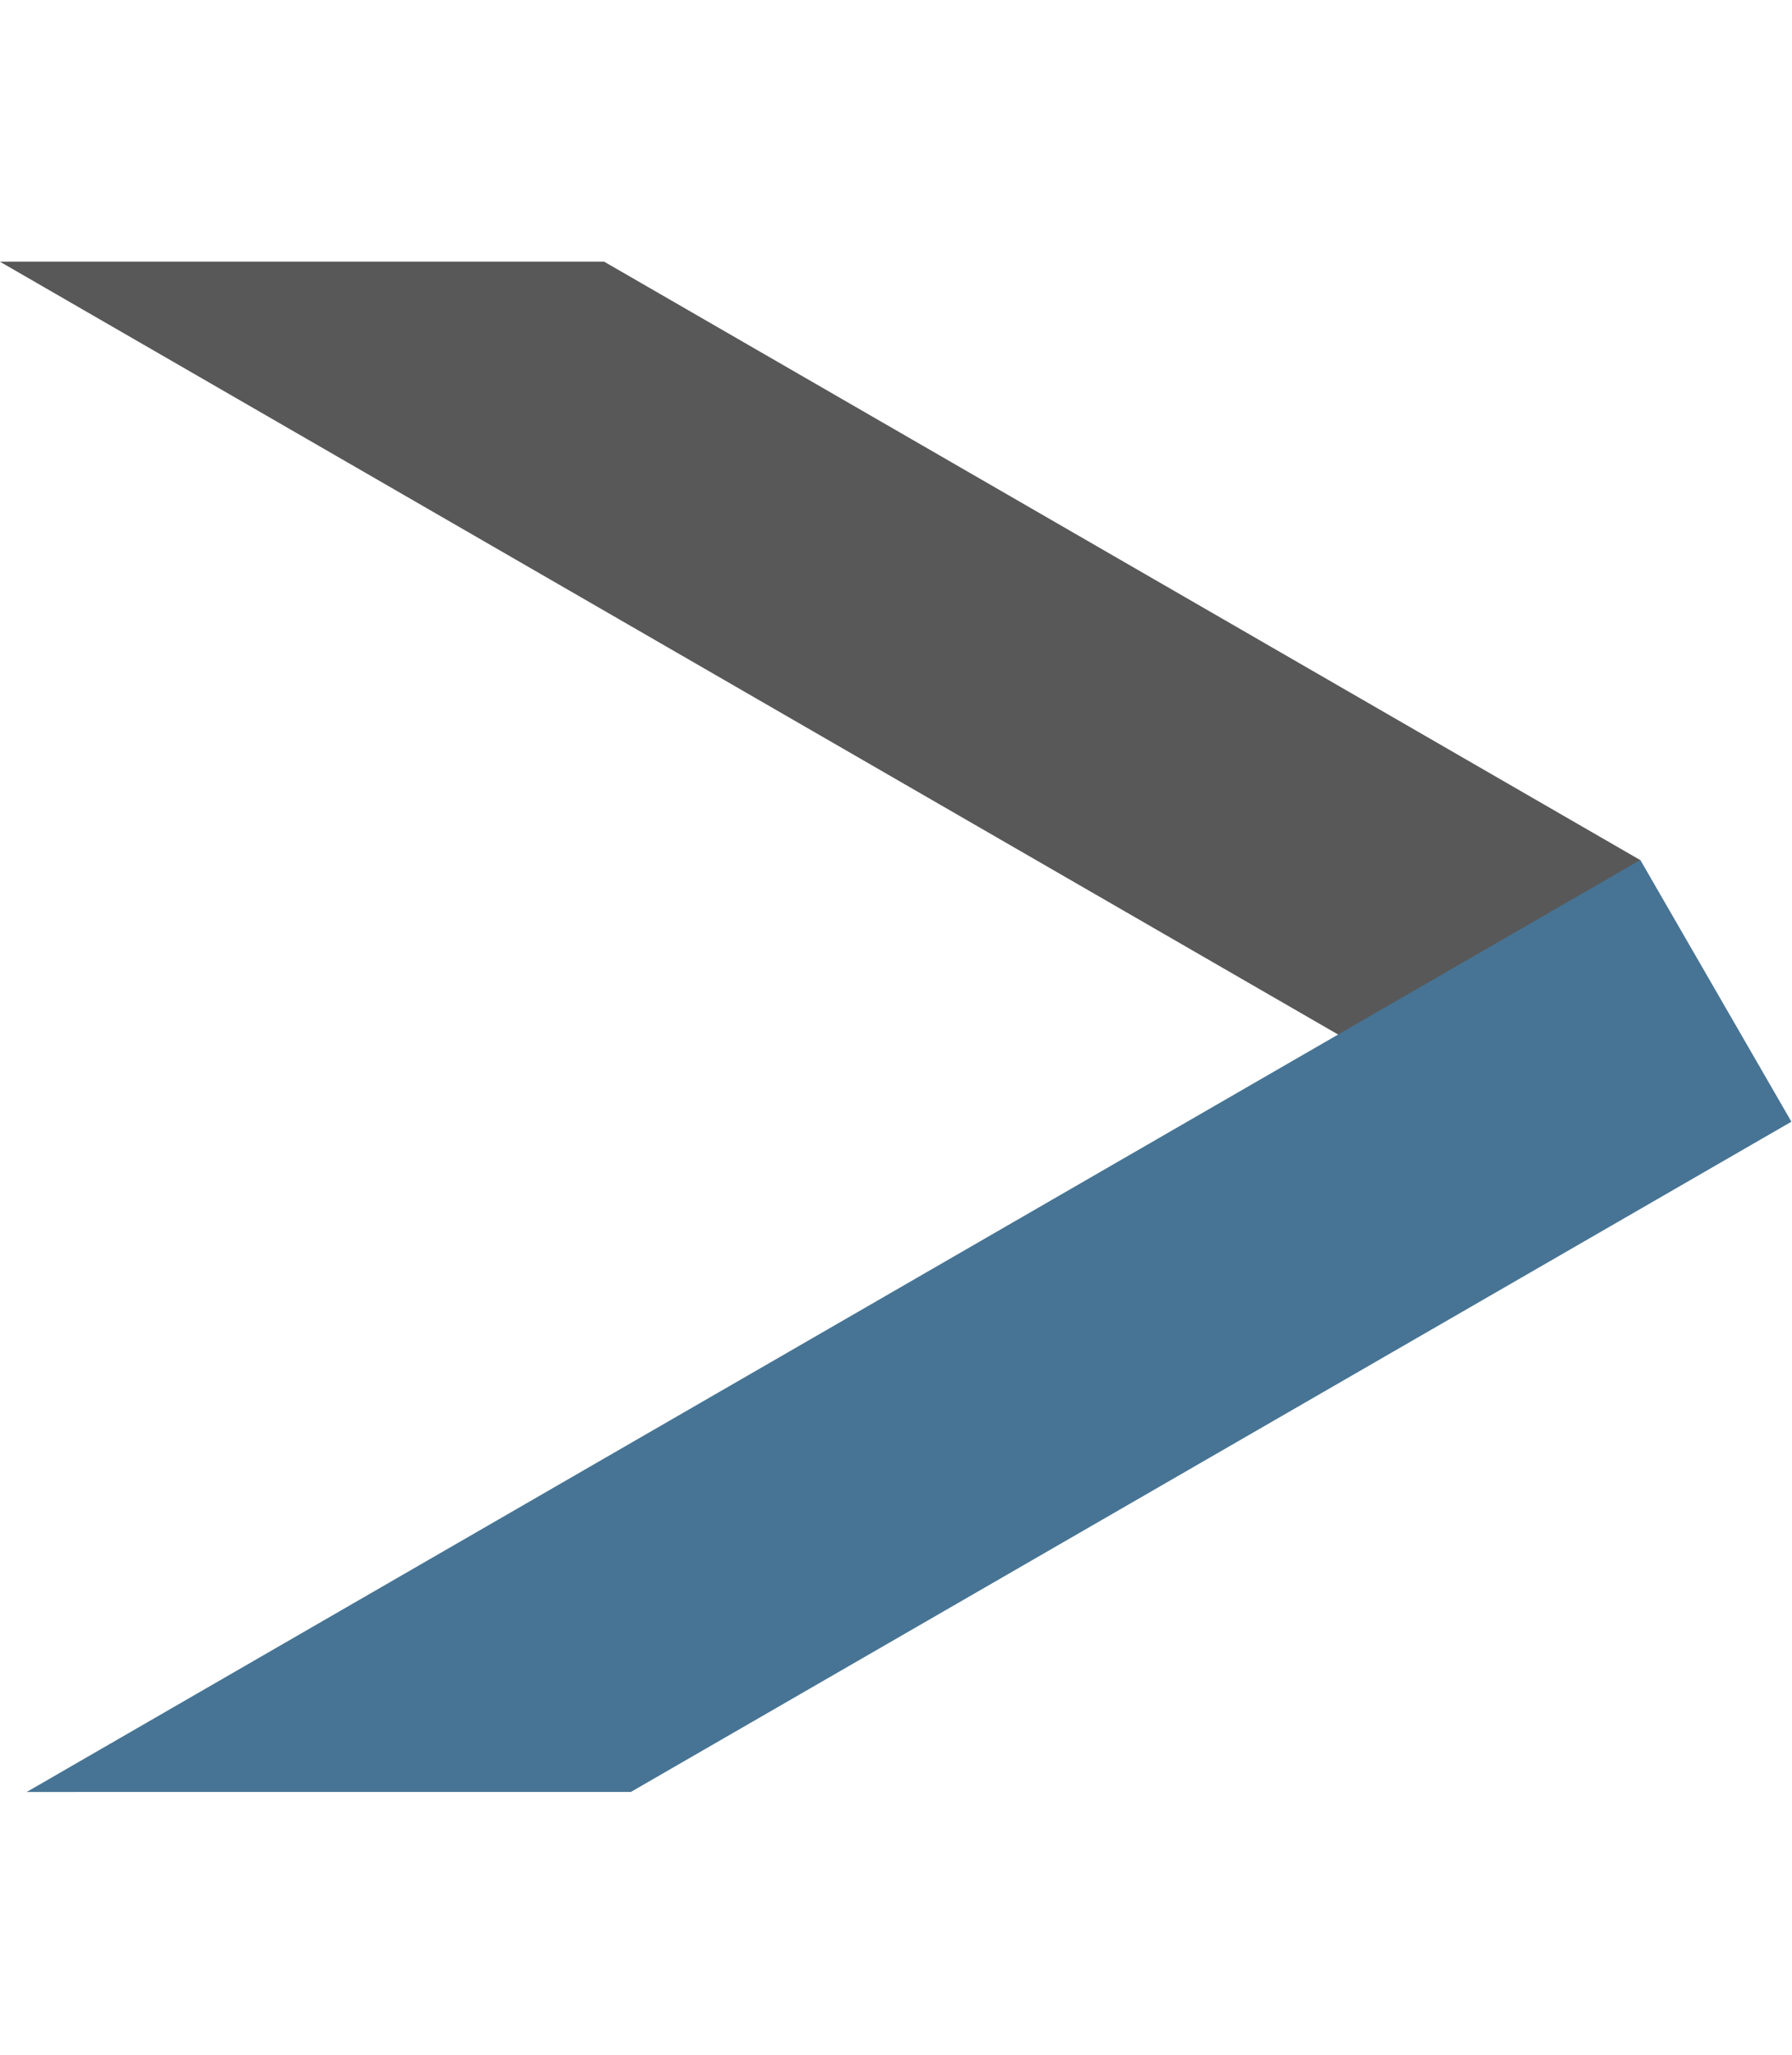 <svg width="1148" height="1316" viewBox="0 0 1148 1316" fill="none" xmlns="http://www.w3.org/2000/svg">
<path d="M0 167.623L387.096 167.615L1050.89 550.869L954.115 718.482L0 167.623Z" fill="#585859"/>
<path d="M1050.84 550.752L1147.62 718.365L404.177 1147.59L17.096 1147.62L1050.84 550.752Z" fill="#477494"/>
</svg>
